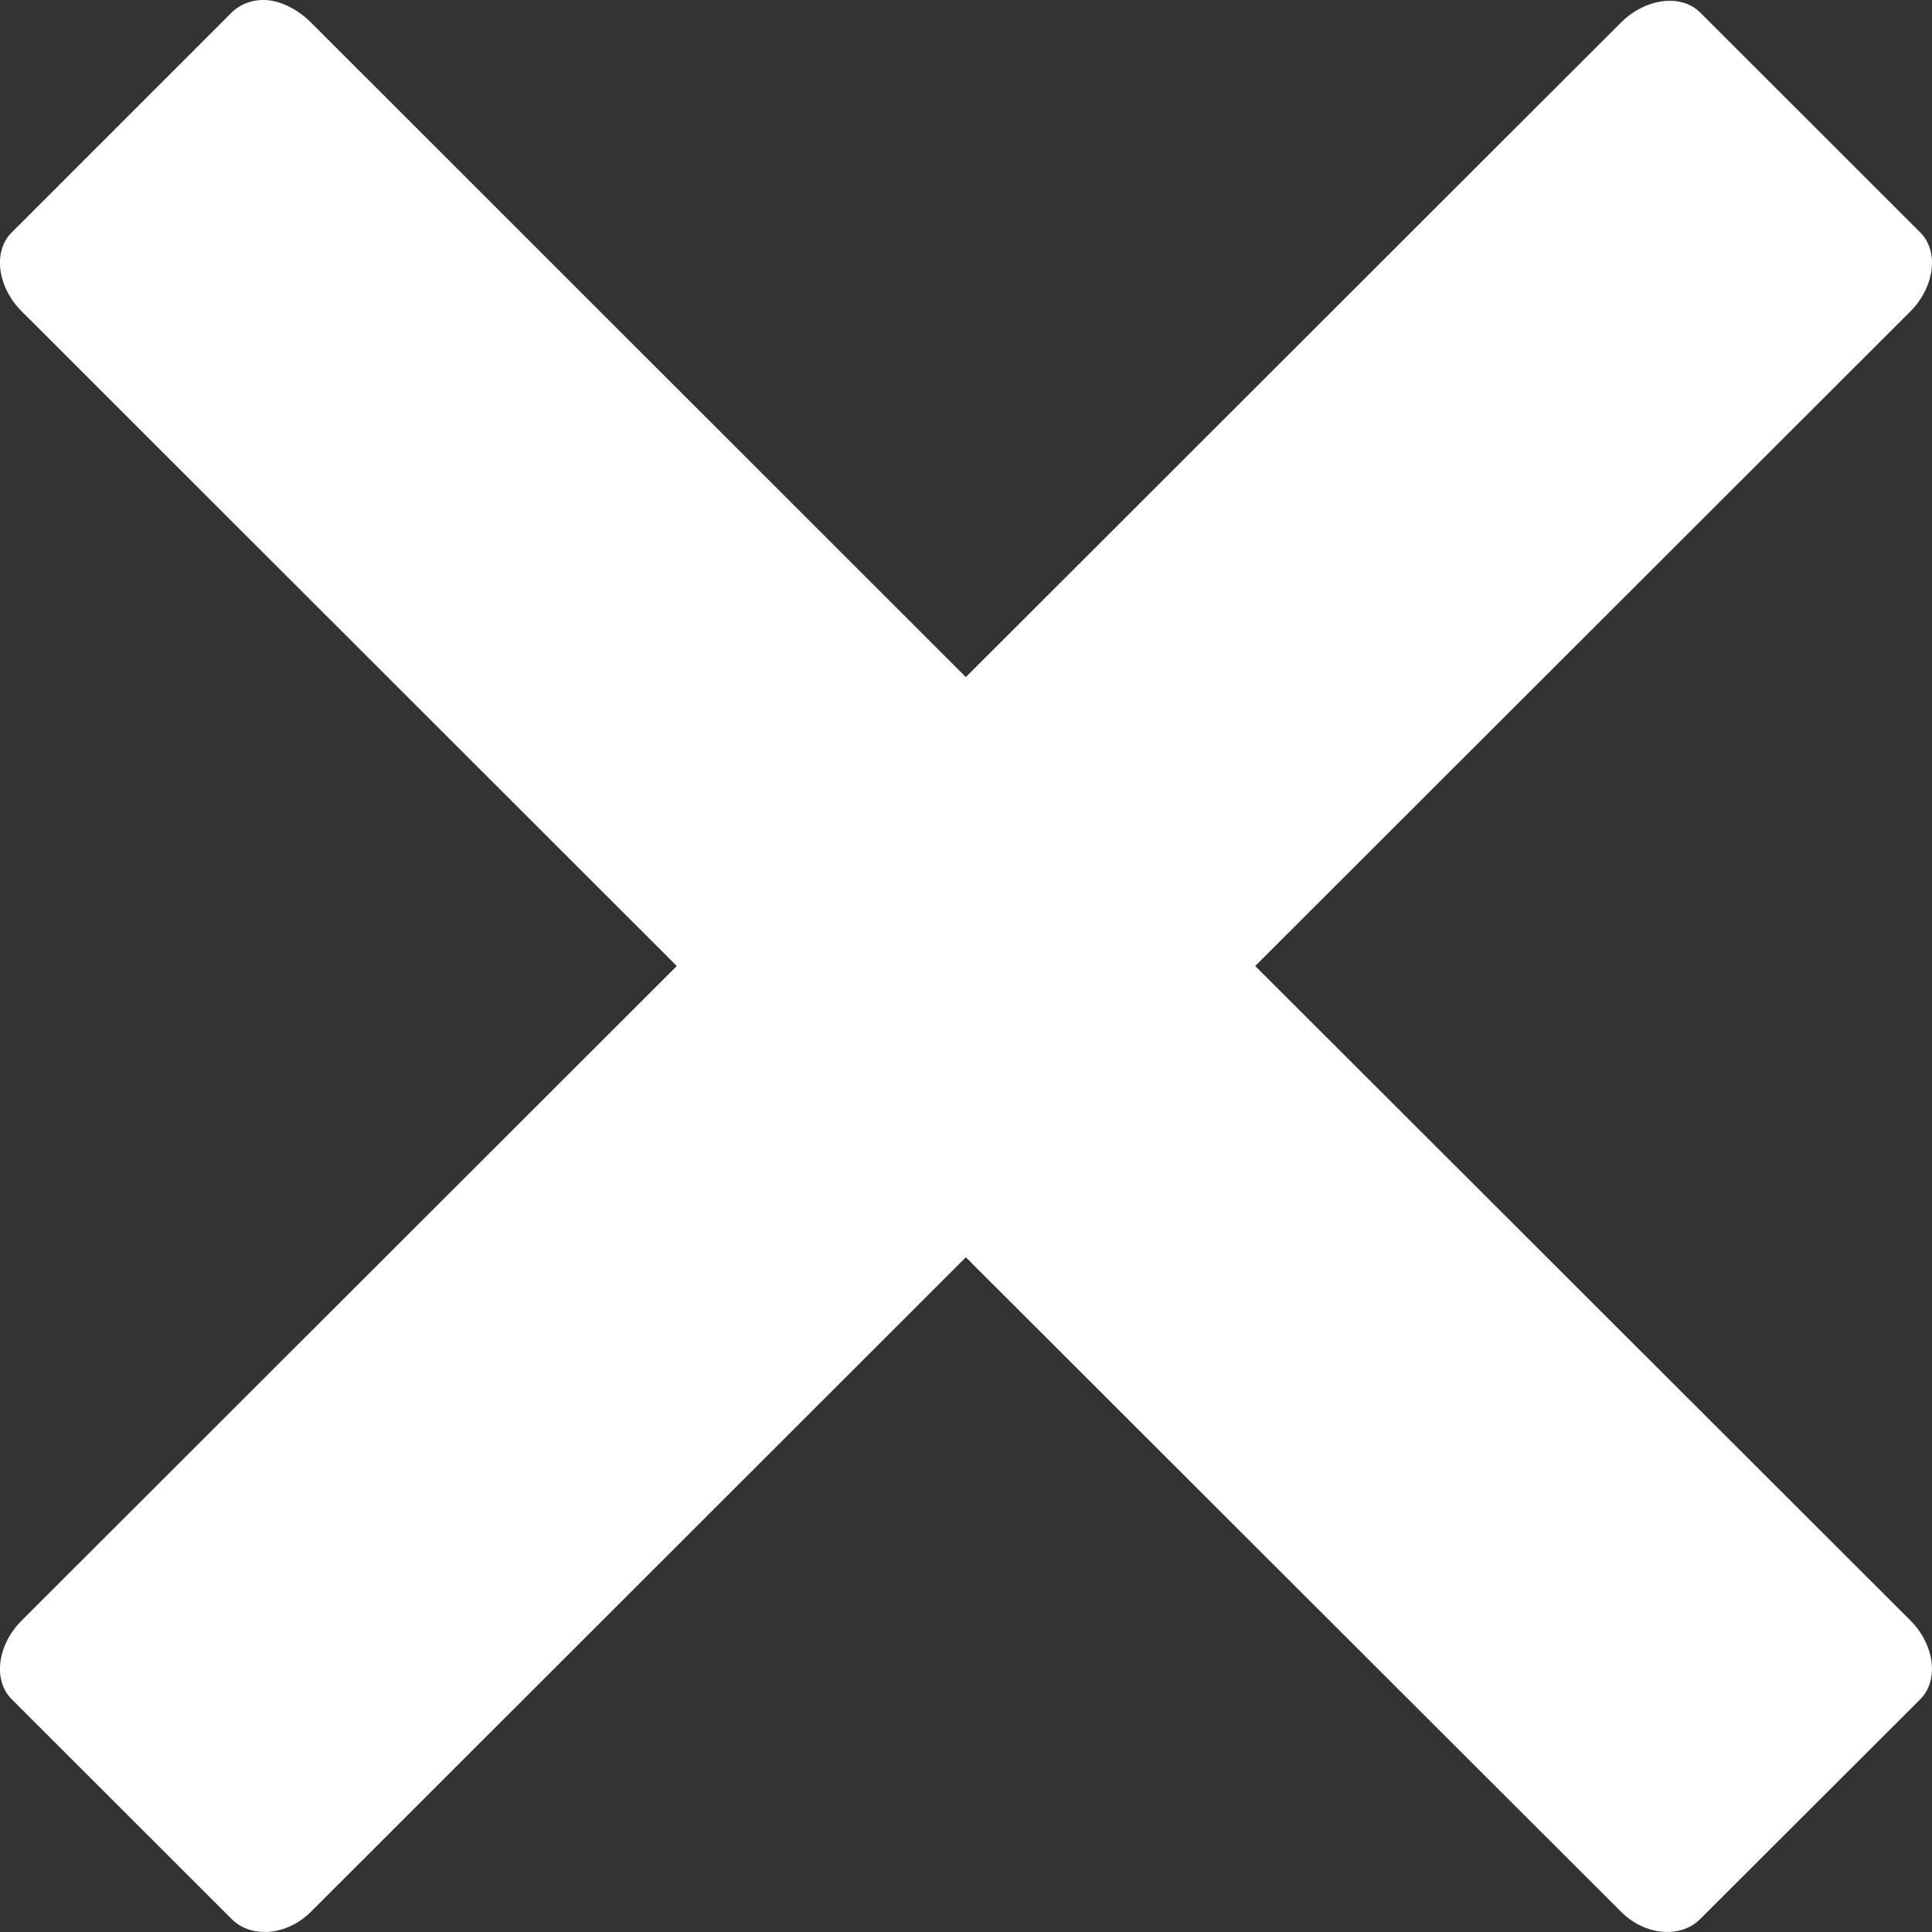 <?xml version="1.0" encoding="UTF-8" standalone="no"?>
<svg width="13px" height="13px" viewBox="0 0 13 13" version="1.1" xmlns="http://www.w3.org/2000/svg" xmlns:xlink="http://www.w3.org/1999/xlink">
    <rect x="0" y="0" width="13" height="13" fill="#333333" stroke="none"/>
    <!-- Generator: sketchtool 3.8.3 (29802) - http://www.bohemiancoding.com/sketch -->
    <title>583F0545-6071-4EFC-AF4A-B5031224183A</title>
    <desc>Created with sketchtool.</desc>
    <defs></defs>
    <g id="Create-Account" stroke="none" stroke-width="1" fill="none" fill-rule="evenodd">
        <g id="createaccount-1" transform="translate(-411, -68)" fill="#FFFFFF">
            <g id="Modal" transform="translate(391, 48)">
                <path d="M21.809,20.002 C21.714,19.992 21.625,20.02 21.559,20.084 L20.079,21.564 C19.949,21.693 19.984,21.934 20.147,22.096 L24.554,26.5 L20.147,30.903 C19.984,31.065 19.949,31.304 20.079,31.434 L21.559,32.913 C21.69,33.044 21.93,33.026 22.092,32.864 L26.499,28.46 L30.908,32.864 C31.07,33.026 31.31,33.044 31.44,32.913 L32.921,31.434 C33.05,31.304 33.016,31.065 32.854,30.903 L28.446,26.5 L32.854,22.096 C33.016,21.934 33.05,21.693 32.921,21.564 L31.44,20.084 C31.31,19.955 31.07,19.99 30.908,20.151 L26.499,24.556 L22.092,20.151 C22.011,20.07 21.905,20.013 21.809,20.002" id="Fill-1"></path>
            </g>
        </g>
    </g>
</svg>